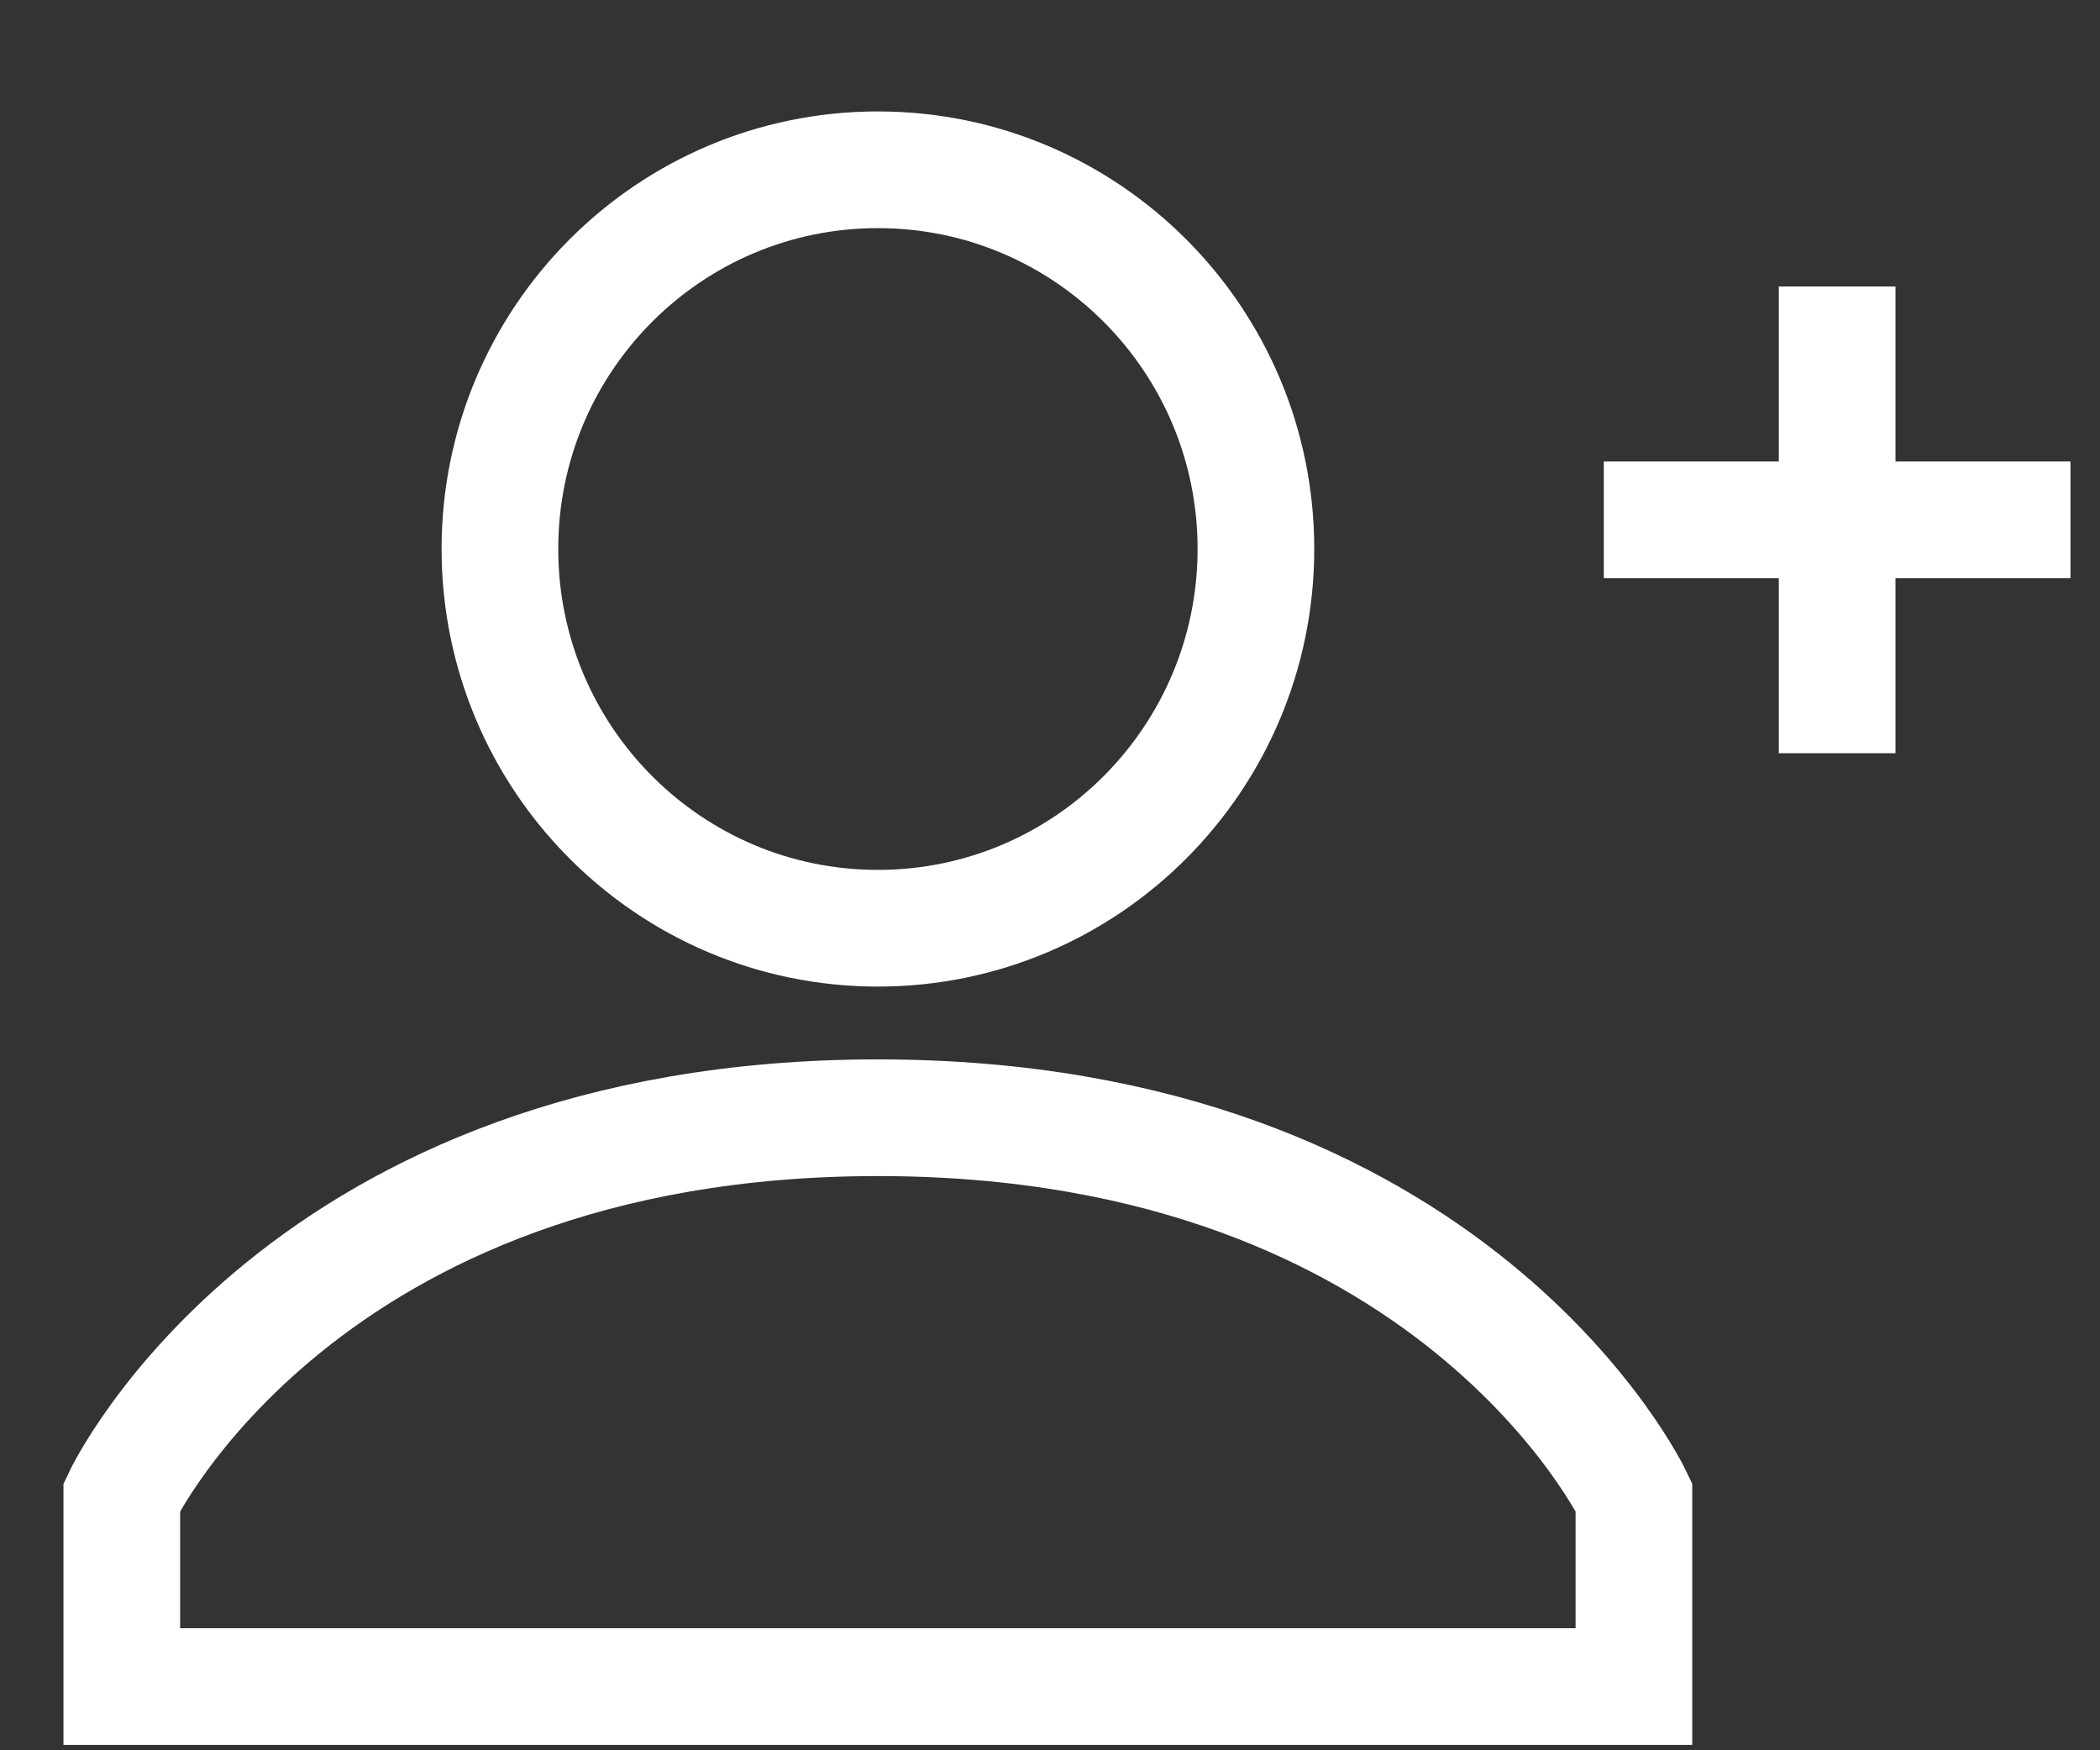 <?xml version="1.0" encoding="UTF-8" standalone="no"?>
<svg width="18px" height="15px" viewBox="0 0 18 15" version="1.1" xmlns="http://www.w3.org/2000/svg" xmlns:xlink="http://www.w3.org/1999/xlink">
    <rect x="0" y="0" width="18" height="15" fill="#333333" stroke="none"/>
    <!-- Generator: Sketch 3.8.3 (29802) - http://www.bohemiancoding.com/sketch -->
    <title>Group Copy 5</title>
    <desc>Created with Sketch.</desc>
    <defs></defs>
    <g id="Page-1" stroke="none" stroke-width="1" fill="none" fill-rule="evenodd">
        <g id="Чужие-Сбывшиеся" transform="translate(-890, -448)" stroke="#ffffff">
            <g id="Group-10" transform="translate(879, 437)">
                <g id="Group-Copy-5" transform="translate(12, 12)">
                    <g id="Group-2" transform="translate(0.044, 0.455)">
                        <path d="M6.481,0 C8.27,0 9.721,1.455 9.721,3.249 C9.721,5.044 8.27,6.5 6.481,6.5 C4.691,6.5 3.241,5.044 3.241,3.249 C3.241,1.455 4.691,0 6.481,0" id="Fill-1"></path>
                        <path d="M6.481,8.124 C1.539,8.124 0,11.374 0,11.374 L0,12.999 L12.961,12.999 L12.961,11.374 C12.961,11.374 11.422,8.124 6.481,8.124" id="Fill-3"></path>
                        <path d="M16.703,3 L12.703,3" id="Stroke-8"></path>
                        <path d="M14.703,1 L14.703,5" id="Stroke-8-Copy"></path>
                    </g>
                </g>
            </g>
        </g>
    </g>
</svg>
